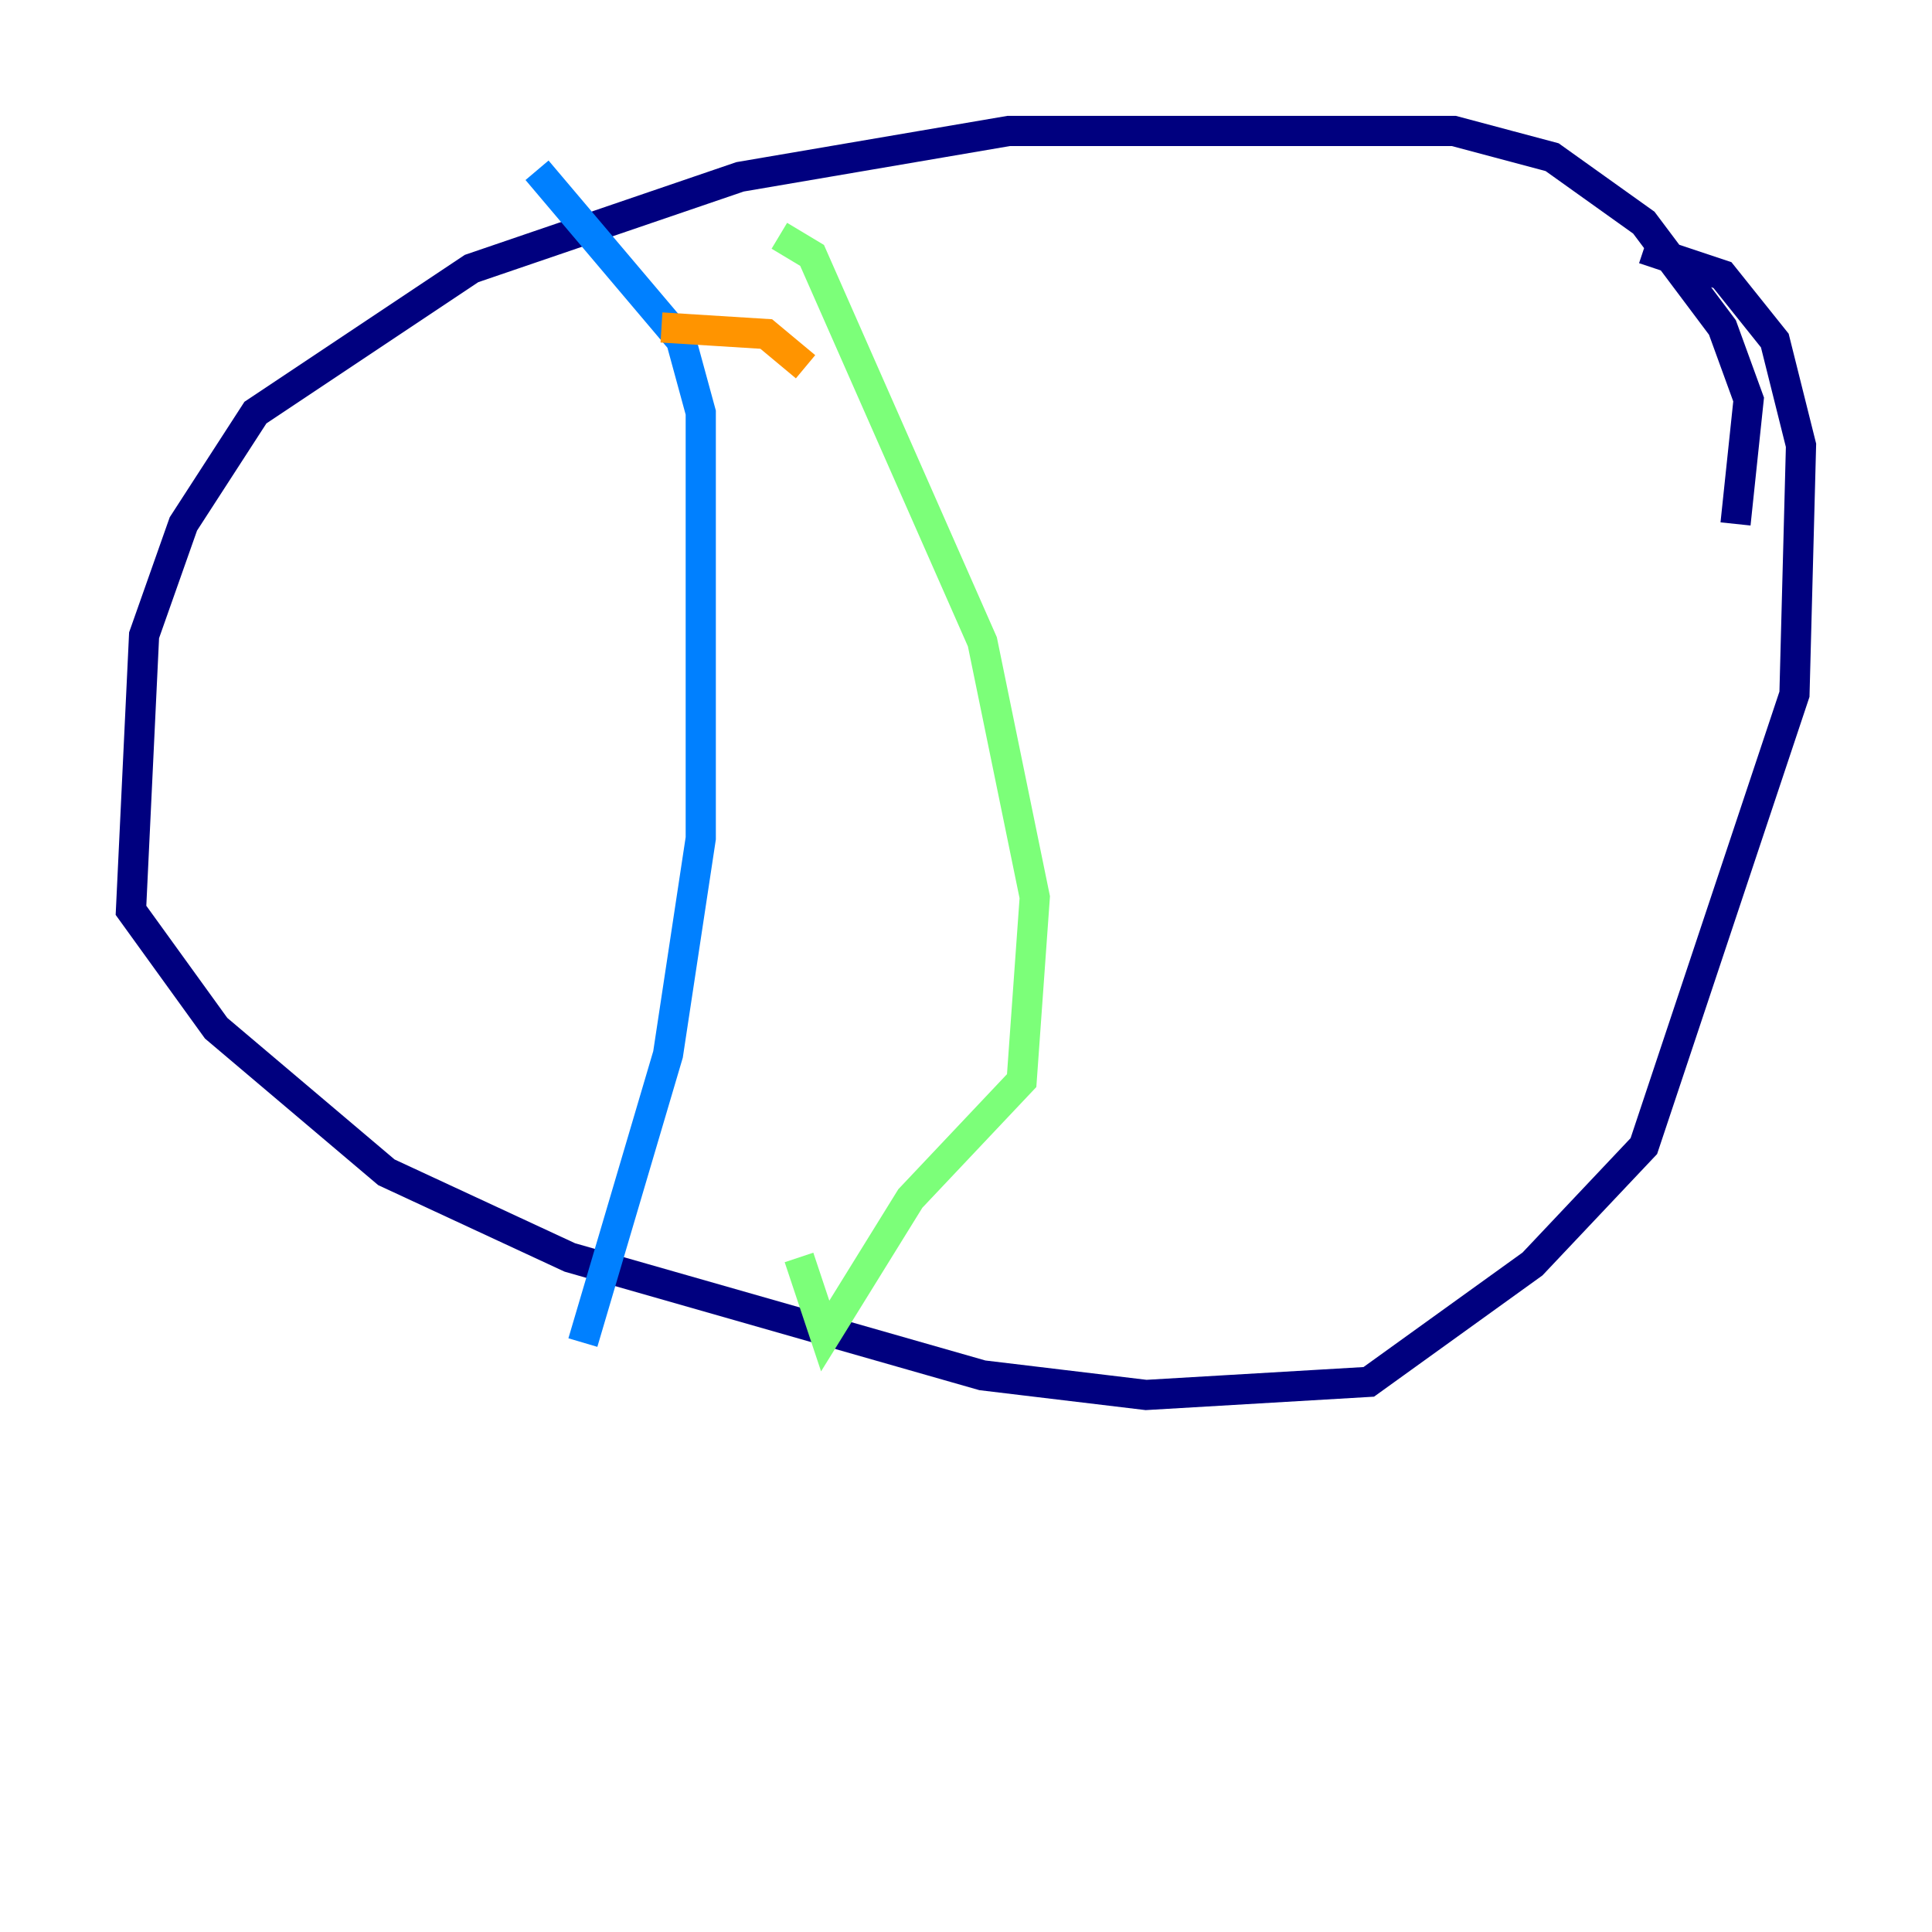<?xml version="1.0" encoding="utf-8" ?>
<svg baseProfile="tiny" height="128" version="1.2" viewBox="0,0,128,128" width="128" xmlns="http://www.w3.org/2000/svg" xmlns:ev="http://www.w3.org/2001/xml-events" xmlns:xlink="http://www.w3.org/1999/xlink"><defs /><polyline fill="none" points="114.983,34.712 115.851,26.468 114.115,21.695 108.909,14.752 102.834,10.414 96.325,8.678 66.82,8.678 49.031,11.715 31.241,17.79 16.922,27.336 12.149,34.712 9.546,42.088 8.678,60.312 14.319,68.122 25.6,77.668 37.749,83.308 65.085,91.119 75.932,92.42 90.685,91.552 101.532,83.742 108.909,75.932 118.888,45.993 119.322,29.505 117.586,22.563 114.115,18.224 108.909,16.488" stroke="#00007f" stroke-width="2" /><polyline fill="none" points="35.58,11.281 45.125,22.563 46.427,27.336 46.427,55.539 44.258,69.858 38.617,88.949" stroke="#0080ff" stroke-width="2" /><polyline fill="none" points="51.634,15.62 53.803,16.922 65.085,42.522 68.556,59.444 67.688,71.593 60.312,79.403 54.671,88.515 52.936,83.308" stroke="#7cff79" stroke-width="2" /><polyline fill="none" points="43.824,21.695 50.766,22.129 53.37,24.298" stroke="#ff9400" stroke-width="2" /><polyline fill="none" points="47.295,39.485 47.295,39.485" stroke="#7f0000" stroke-width="2" /></svg>